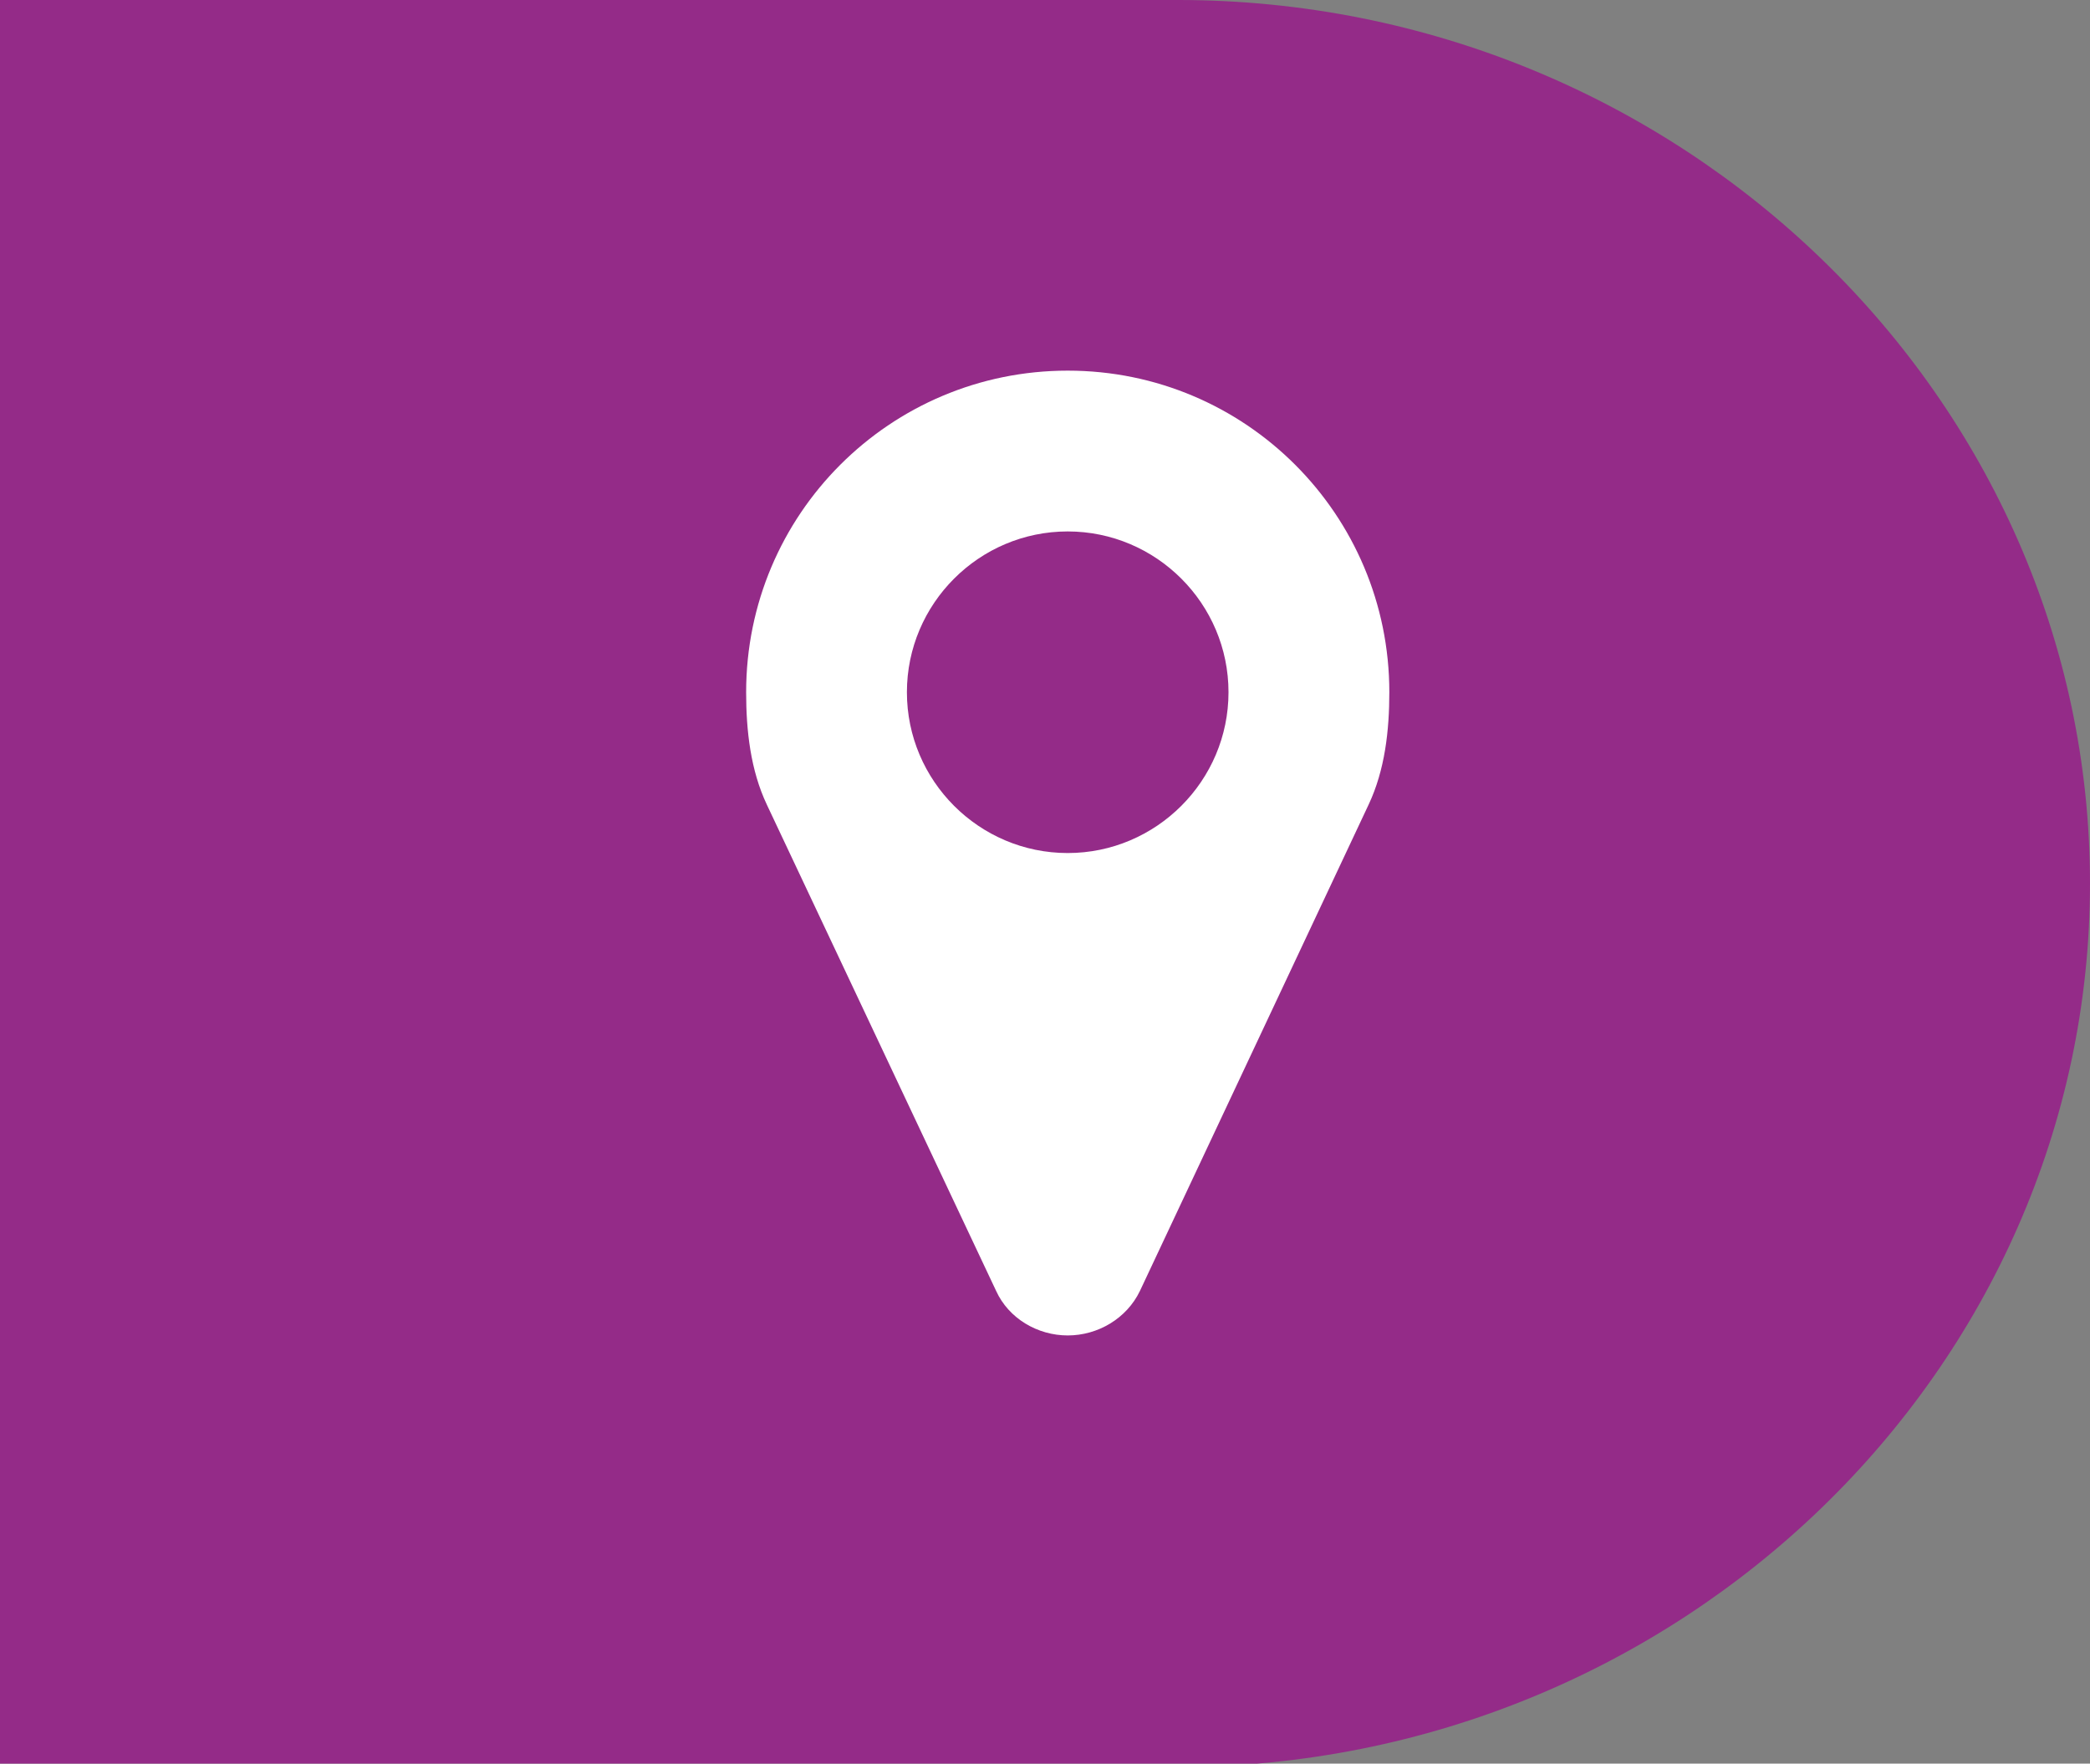<?xml version="1.0" encoding="utf-8"?>
<!-- Generator: Adobe Illustrator 16.0.0, SVG Export Plug-In . SVG Version: 6.00 Build 0)  -->
<!DOCTYPE svg PUBLIC "-//W3C//DTD SVG 1.1//EN" "http://www.w3.org/Graphics/SVG/1.1/DTD/svg11.dtd">
<svg version="1.1" id="Layer_1" xmlns="http://www.w3.org/2000/svg" xmlns:xlink="http://www.w3.org/1999/xlink" x="0px" y="0px"
	 width="87.072px" height="73.472px" viewBox="0 0 87.072 73.472" enable-background="new 0 0 87.072 73.472" xml:space="preserve">
<rect x="0" y="0" width="87.072" height="73.472" fill="#808080" stroke="none"/>
<g>
	<defs>
		<rect id="SVGID_1_" y="-6.379" width="93.154" height="86.056"/>
	</defs>
	<clipPath id="SVGID_2_">
		<use xlink:href="#SVGID_1_"  overflow="visible"/>
	</clipPath>
	<path clip-path="url(#SVGID_2_)" fill="#942B88" d="M87.072,36.805c0,20.243-17.1,36.806-38,36.806H-4.079
		c-20.9,0-38-16.563-38-36.806c0-20.243,17.1-36.805,38-36.805h53.151C69.973,0,87.072,16.563,87.072,36.805"/>
</g>
<path fill="#FFFFFF" d="M57.017,33.523l-9.525,20.255c-0.55,1.15-1.753,1.857-3.009,1.857c-1.257,0-2.461-0.707-2.984-1.857
	l-9.551-20.255c-0.681-1.439-0.863-3.088-0.863-4.684c0-7.406,5.992-13.398,13.398-13.398c7.405,0,13.398,5.993,13.398,13.398
	C57.881,30.436,57.697,32.084,57.017,33.523z M44.482,22.14c-3.69,0-6.699,3.009-6.699,6.699s3.009,6.699,6.699,6.699
	c3.689,0,6.699-3.009,6.699-6.699S48.172,22.14,44.482,22.14z"/>
</svg>
